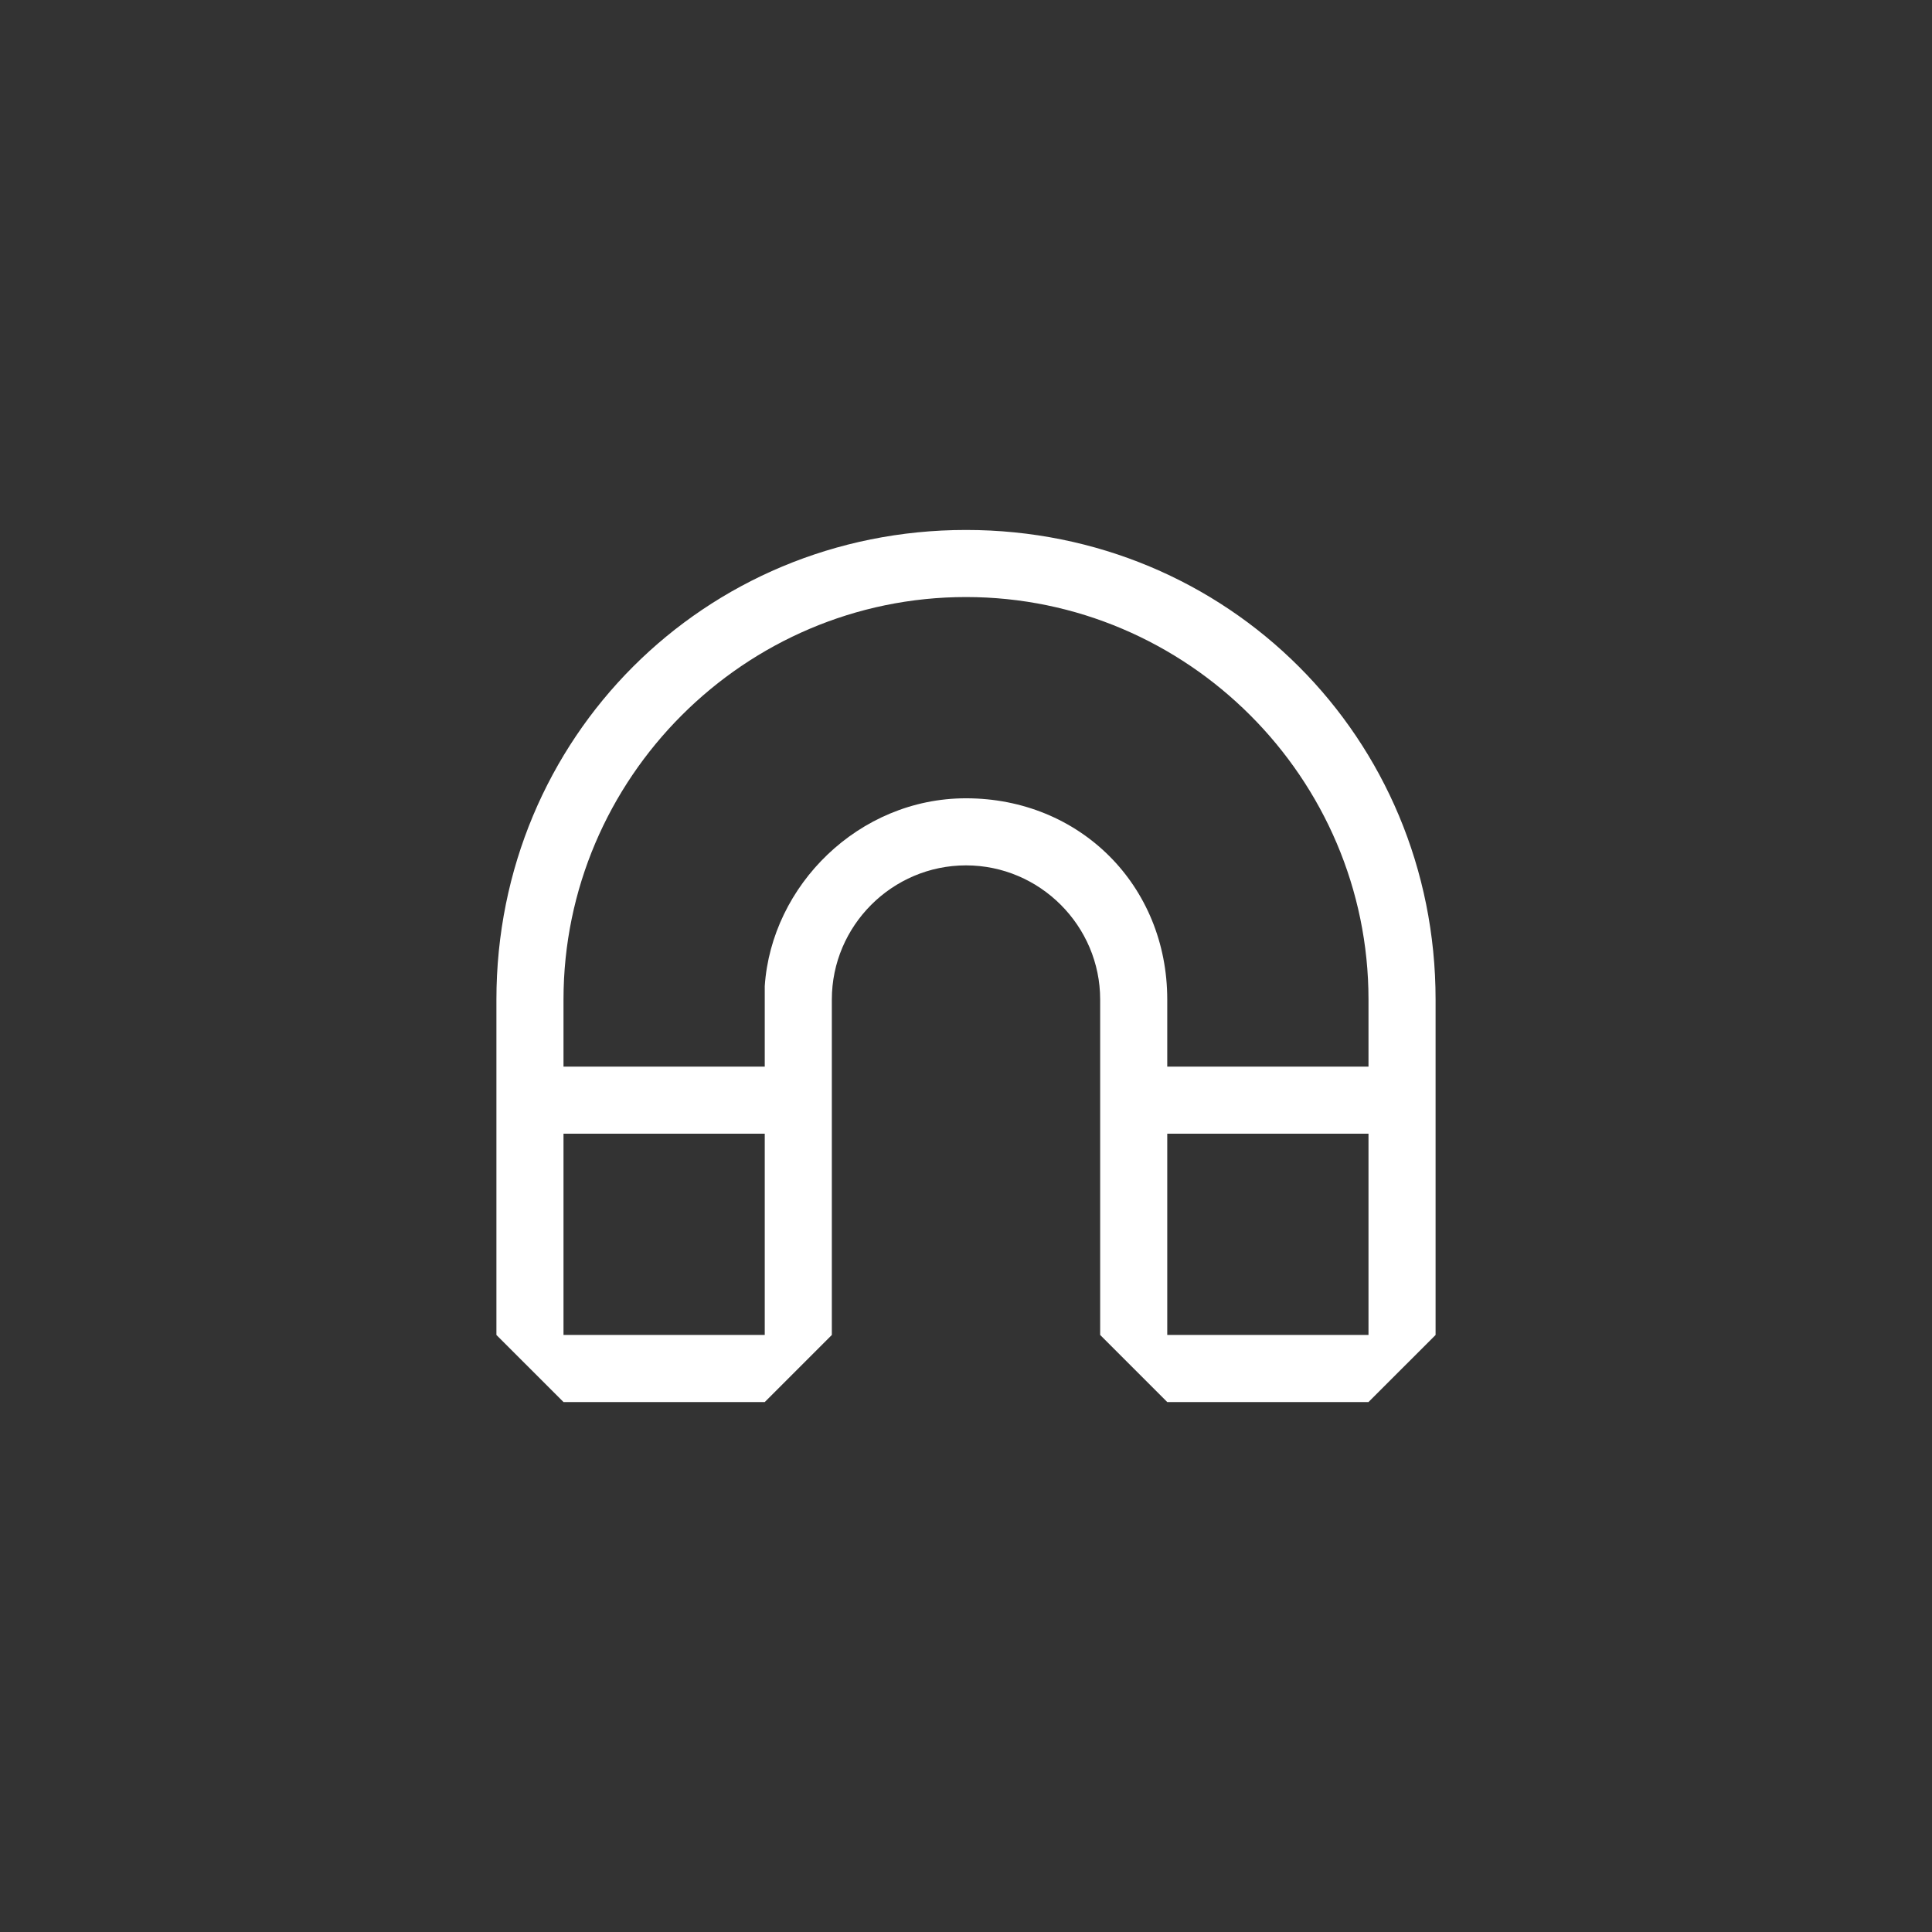 <svg width="144" height="144" xmlns="http://www.w3.org/2000/svg" fill="white"><rect width="100%" height="100%" fill="#333333" stroke="none"/><path d="M72 39.5C52.5 39.5 37 55 37 74.5V99.5L42 104.5H57L62 99.5V74.5C62 69 66.5 64.5 72 64.5S82 69 82 74.5V99.5L87 104.5H102L107 99.5V74.5C107 55 91.5 39.5 72 39.5ZM57 99.5H42V84.5H57V99.5ZM102 99.5H87V84.5H102V99.5ZM87 79.5V74.5C87 66 80.5 59.5 72 59.5C64 59.5 57.5 66 57 73.5V79.5H42V74.5C42 58 55.5 44.5 72 44.5S102 58 102 74.5V79.5H87Z"></path></svg>